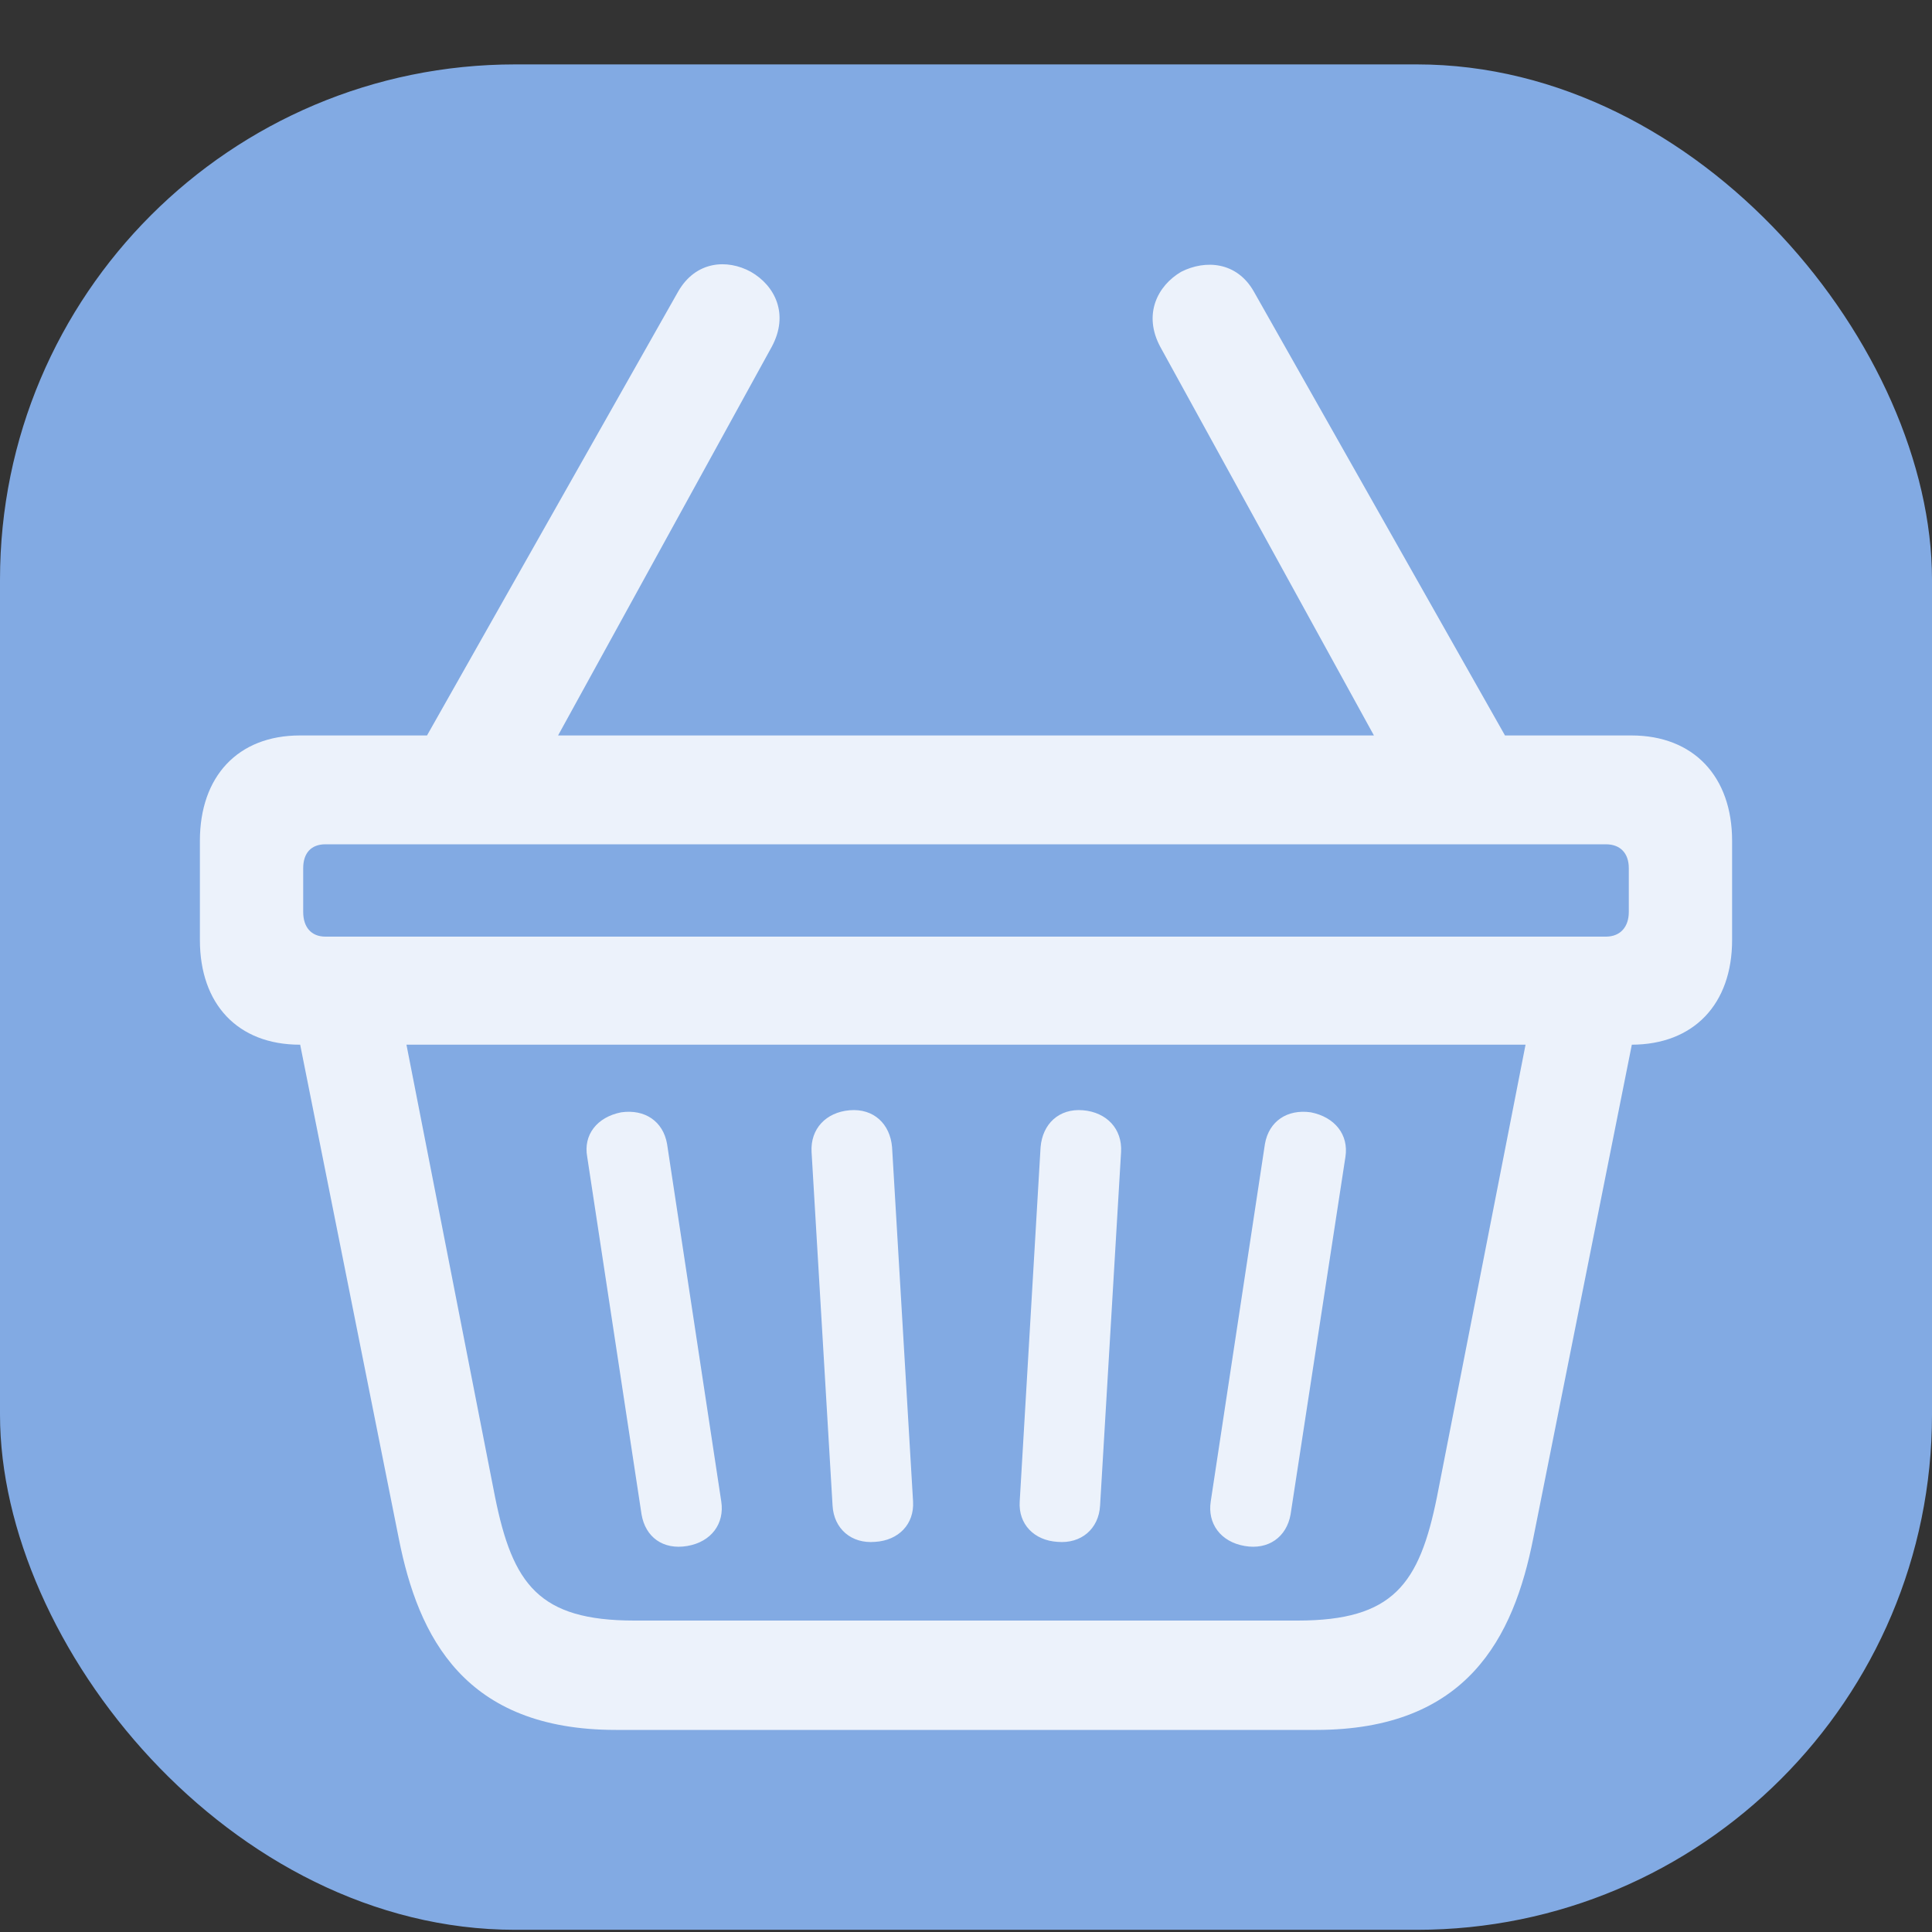 <svg width="15" height="15" viewBox="0 0 15 15" fill="none" xmlns="http://www.w3.org/2000/svg">
<rect x="0" y="0" width="15" height="15" fill="#333333" stroke="none"/>
<g clip-path="url(#clip0_326_2719)">
<rect y="0.5" width="15" height="14.483" rx="4" fill="#82AAE3"/>
<path d="M1.552 7.298C1.552 7.797 1.846 8.111 2.329 8.111H12.666C13.149 8.111 13.448 7.797 13.448 7.298V6.528C13.448 6.029 13.149 5.71 12.666 5.71H2.329C1.846 5.71 1.552 6.029 1.552 6.528V7.298ZM2.527 6.555H12.468C12.58 6.555 12.646 6.624 12.646 6.741V7.08C12.646 7.197 12.58 7.272 12.468 7.272H2.527C2.415 7.272 2.354 7.197 2.354 7.08V6.741C2.354 6.624 2.415 6.555 2.527 6.555ZM4.782 13.431H10.218C11.391 13.431 11.752 12.714 11.904 11.944L12.712 7.898L11.914 7.755L11.157 11.62C11.02 12.3 10.817 12.582 10.075 12.582H4.925C4.183 12.582 3.98 12.3 3.843 11.62L3.086 7.755L2.288 7.898L3.096 11.944C3.248 12.714 3.609 13.431 4.782 13.431ZM5.336 12.003C5.524 11.971 5.626 11.828 5.6 11.658L5.179 8.881C5.148 8.705 5.006 8.61 4.823 8.636C4.635 8.673 4.528 8.811 4.559 8.981L4.981 11.758C5.011 11.934 5.148 12.035 5.336 12.003ZM6.794 11.971C6.977 11.96 7.099 11.833 7.089 11.658L6.926 8.907C6.911 8.727 6.784 8.604 6.596 8.62C6.413 8.636 6.291 8.764 6.301 8.944L6.464 11.689C6.474 11.87 6.611 11.987 6.794 11.971ZM8.211 11.971C8.394 11.987 8.531 11.87 8.541 11.689L8.704 8.944C8.714 8.764 8.592 8.636 8.409 8.62C8.221 8.604 8.094 8.727 8.079 8.907L7.917 11.658C7.906 11.833 8.028 11.96 8.211 11.971ZM9.664 12.003C9.847 12.035 9.989 11.934 10.02 11.758L10.446 8.981C10.472 8.811 10.365 8.673 10.177 8.636C9.994 8.61 9.852 8.705 9.821 8.881L9.4 11.658C9.374 11.828 9.476 11.971 9.664 12.003ZM3.192 5.928H4.213L5.991 2.694C6.129 2.44 6.017 2.217 5.829 2.11C5.646 2.01 5.402 2.025 5.265 2.264L3.192 5.928ZM10.787 5.928H11.808L9.735 2.264C9.603 2.031 9.359 2.015 9.171 2.11C8.988 2.217 8.872 2.44 9.009 2.694L10.787 5.928Z" fill="white" fill-opacity="0.85"/>
</g>
<defs>
<clipPath id="clip0_326_2719">
<rect width="15" height="14.483" fill="white" transform="translate(0 0.5)"/>
</clipPath>
</defs>
</svg>
